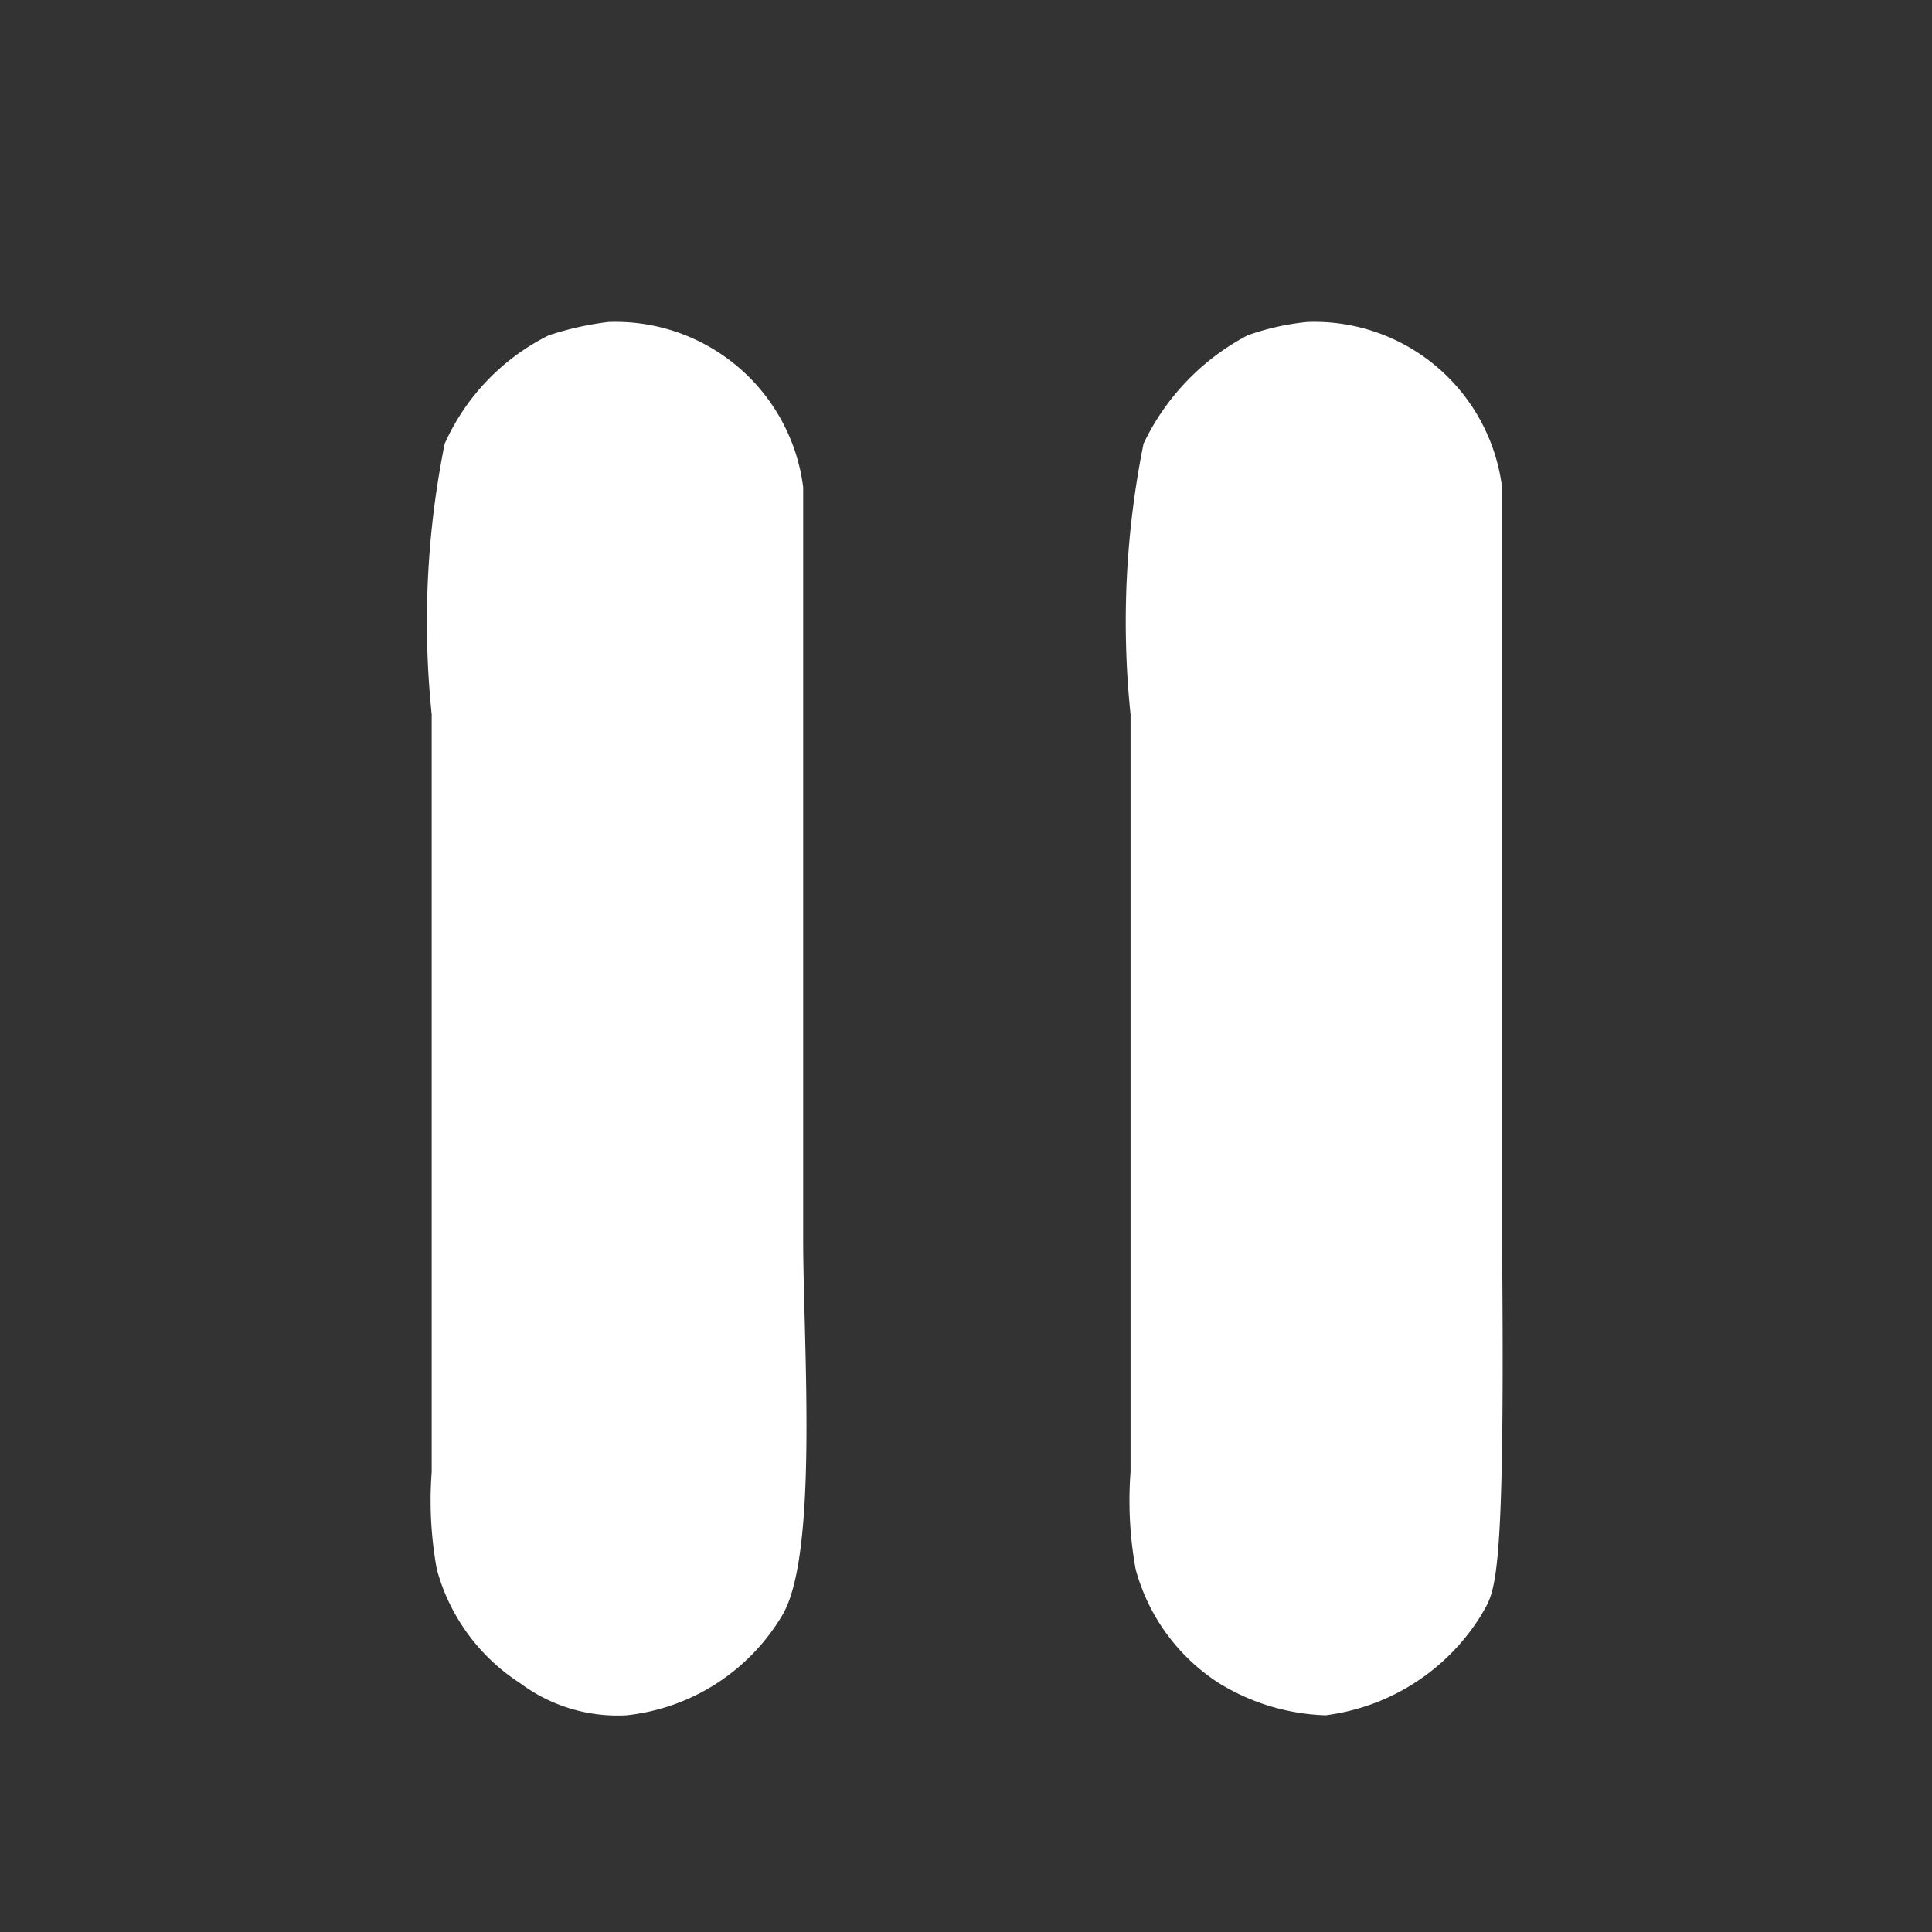 <svg xmlns="http://www.w3.org/2000/svg" width="18" height="18" viewBox="0 0 18 18">
  <rect x="0" y="0" width="18" height="18" fill="#333333" stroke="none"/>
<defs>
    <style>
      .cls-1 {
        fill: #fff;
        fill-rule: evenodd;
      }
    </style>
  </defs>
  <path id="Заливка_цветом_4" data-name="Заливка цветом 4" class="cls-1" d="M5.668,3A1.763,1.763,0,0,1,7.483,4.538v7.01c0,0.957.145,2.927-.194,3.5a1.927,1.927,0,0,1-1.452.933,1.517,1.517,0,0,1-.992-0.3,1.831,1.831,0,0,1-.775-1.059,3.561,3.561,0,0,1-.048-0.908V6.656a8.391,8.391,0,0,1,.121-2.522,2.074,2.074,0,0,1,.968-1.009A2.832,2.832,0,0,1,5.668,3Zm6.511,0a1.762,1.762,0,0,1,1.815,1.538v7.01c0.031,3.279-.064,3.269-0.194,3.5a2,2,0,0,1-1.452.933,2.018,2.018,0,0,1-.992-0.3,1.831,1.831,0,0,1-.775-1.059,3.563,3.563,0,0,1-.048-0.908V6.656a8.388,8.388,0,0,1,.121-2.522,2.219,2.219,0,0,1,.968-1.009A2.324,2.324,0,0,1,12.179,3Z"/>
</svg>
